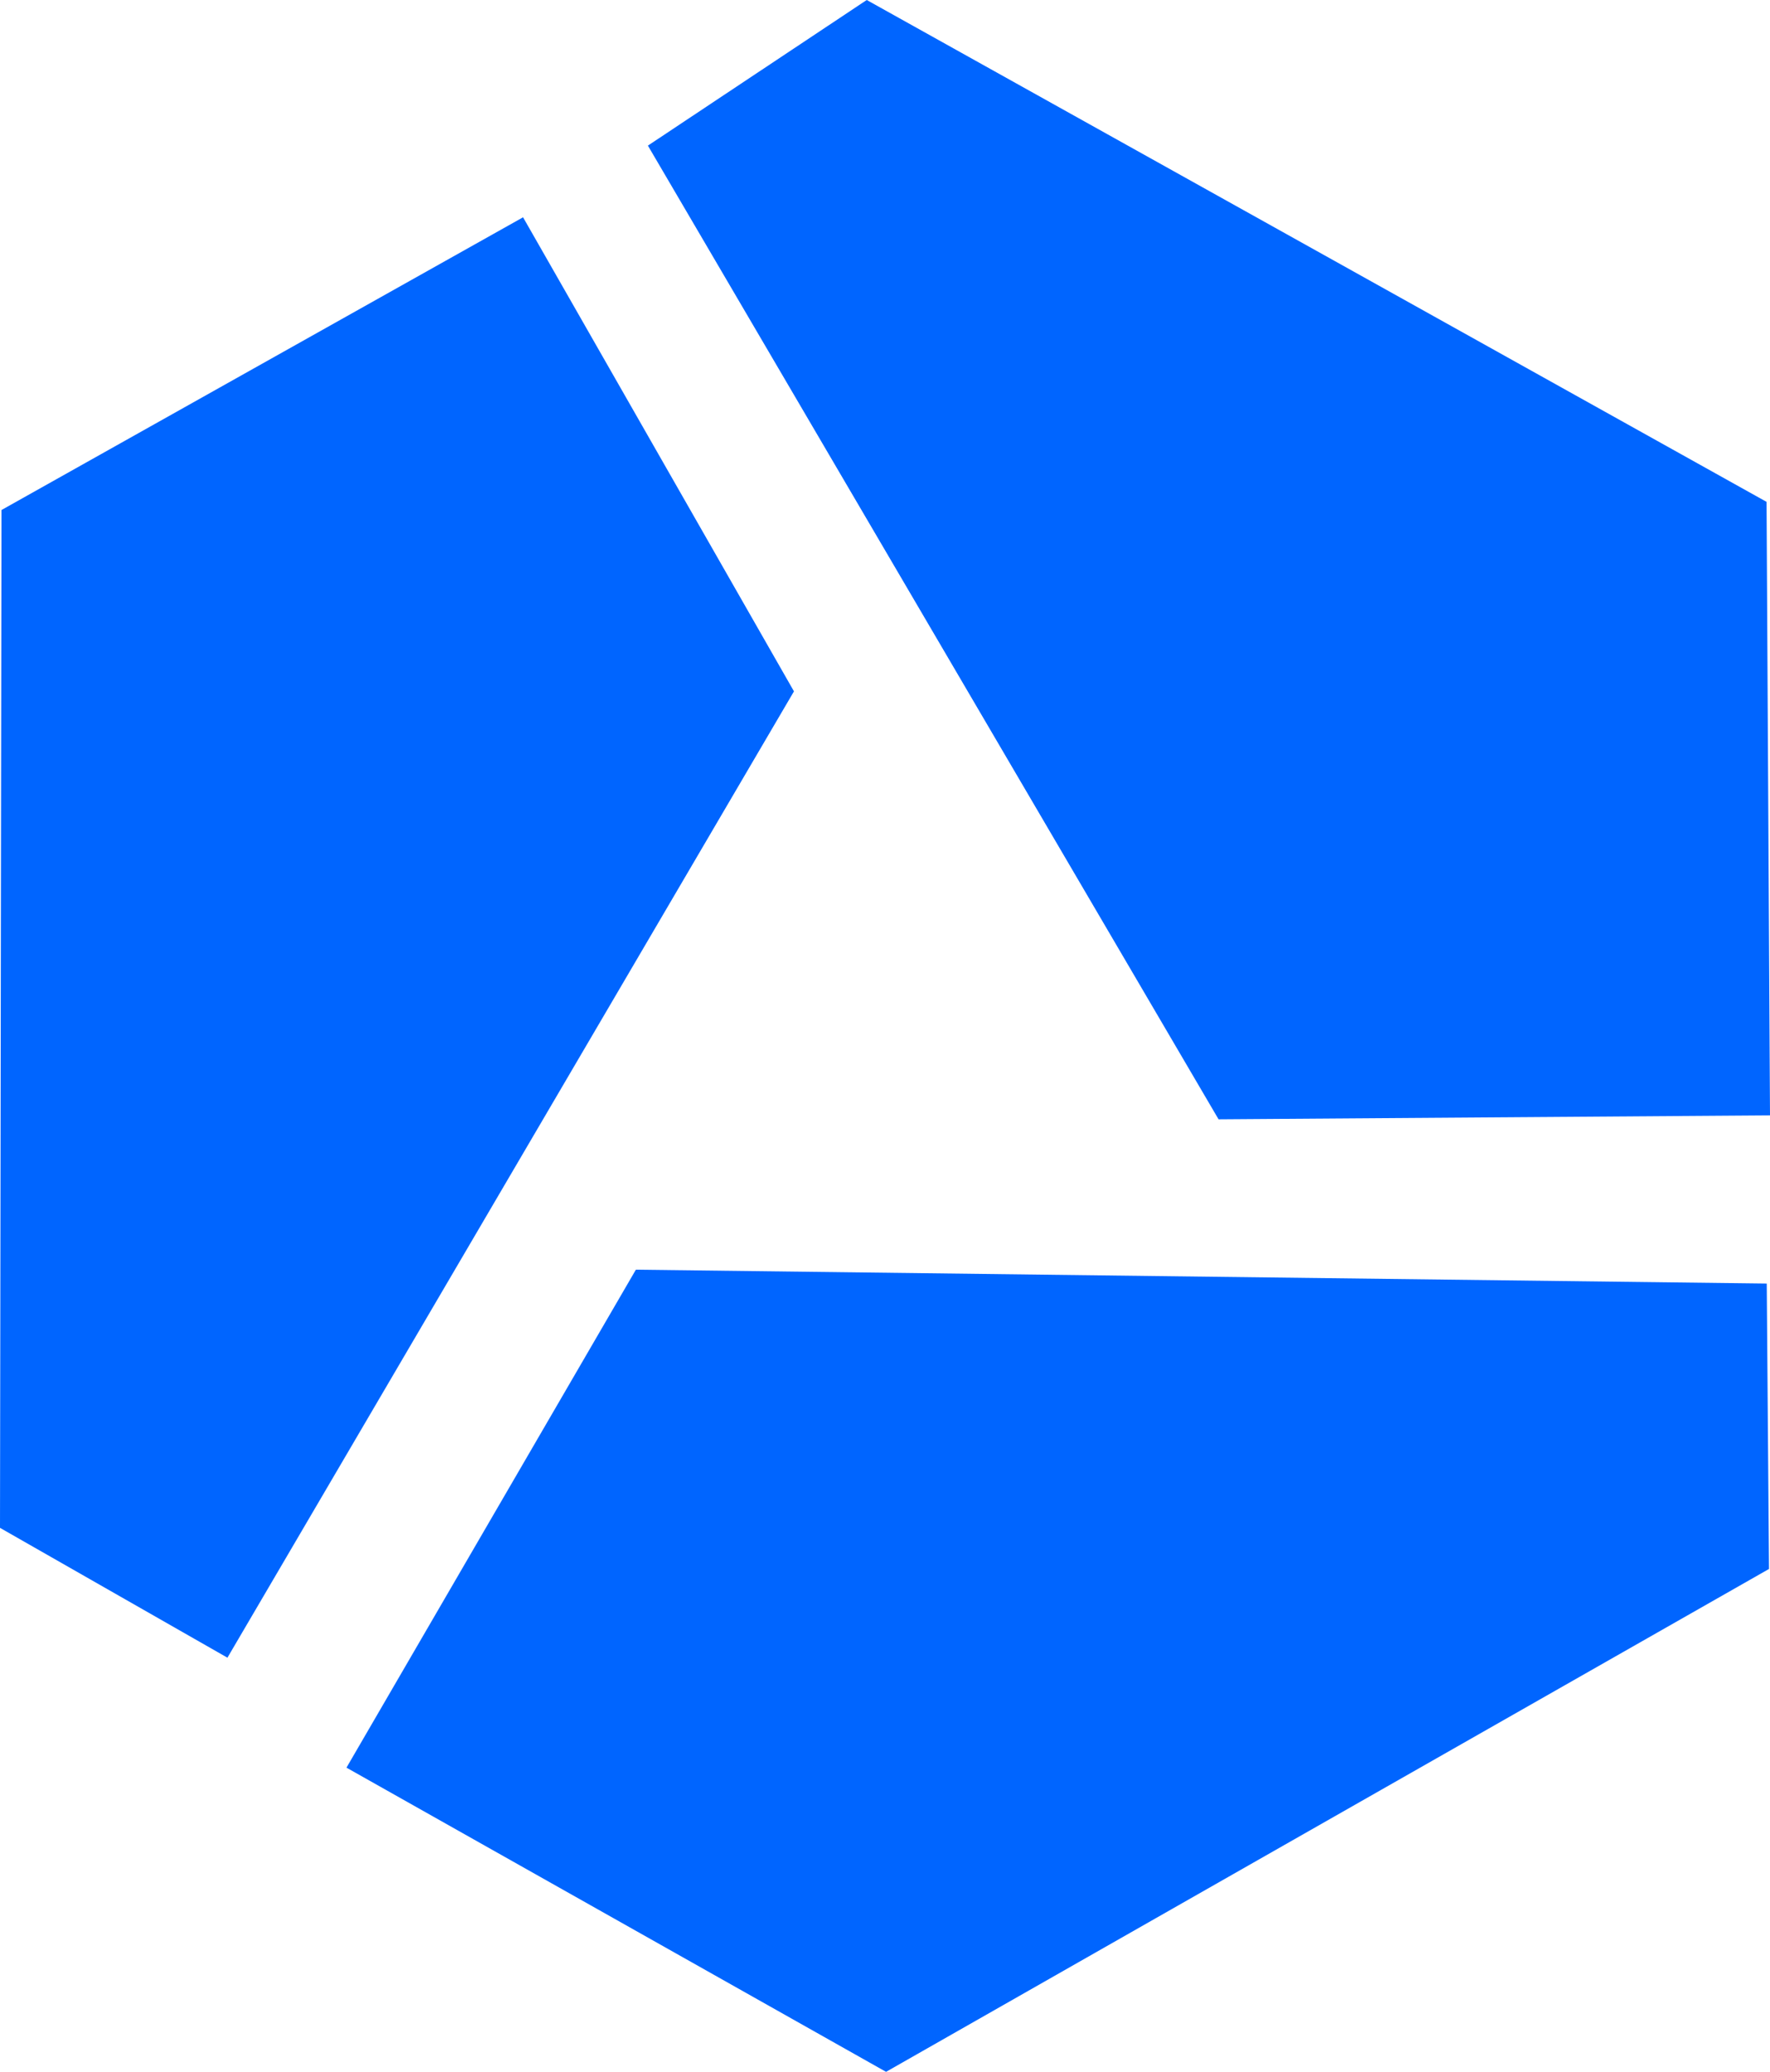 <svg viewBox="1.08 15.159 208.702 244.246" version="1.1" id="svg223" xml:space="preserve" sodipodi:docname="combell.svg" inkscape:version="1.2.2 (732a01da63, 2022-12-09)" xmlns:inkscape="http://www.inkscape.org/namespaces/inkscape" xmlns:sodipodi="http://sodipodi.sourceforge.net/DTD/sodipodi-0.dtd" xmlns="http://www.w3.org/2000/svg" xmlns:svg="http://www.w3.org/2000/svg"><sodipodi:namedview id="namedview6" pagecolor="#505050" bordercolor="#eeeeee" borderopacity="1" inkscape:showpageshadow="0" inkscape:pageopacity="0" inkscape:pagecheckerboard="0" inkscape:deskcolor="#505050" inkscape:document-units="mm" showgrid="false" inkscape:zoom="0.914906" inkscape:cx="398.94809" inkscape:cy="570.00391" inkscape:window-width="2560" inkscape:window-height="1361" inkscape:window-x="-9" inkscape:window-y="-9" inkscape:window-maximized="1" inkscape:current-layer="svg223"></sodipodi:namedview><defs id="defs220"></defs><g id="layer1"><g id="g1256"><g id="g1250" transform="translate(0.289,-5.495)" style="fill:#0065ff;fill-opacity:1"><path id="path1111" style="fill:#0065ff;fill-opacity:1;stroke-width:0.212" inkscape:transform-center-x="-0.80428537" inkscape:transform-center-y="-1.1681565" d="m 75.768,170.334 133.341,1.637 0.266,33.645 -104.109,59.284 -63.622,-35.86 z" sodipodi:nodetypes="cccccc"></path><path id="path1241" style="fill:#0065ff;fill-opacity:1;stroke-width:0.212" inkscape:transform-center-x="-0.98301672" inkscape:transform-center-y="-1.8542493" d="M 62.465,46.271 94.408,102.157 27.608,216.077 0.791,200.77 0.967,80.779 Z" sodipodi:nodetypes="cccccc"></path><path id="path1244" style="fill:#0065ff;fill-opacity:1;stroke-width:0.212" inkscape:transform-center-x="0.88236635" inkscape:transform-center-y="-1.717519" transform="translate(58.706,38.463)" d="m 150.38,41.354 0.407,72.326 -65.021,0.465 L 18.479,-0.642 44.283,-17.809 Z" sodipodi:nodetypes="cccccc"></path></g></g></g></svg>
